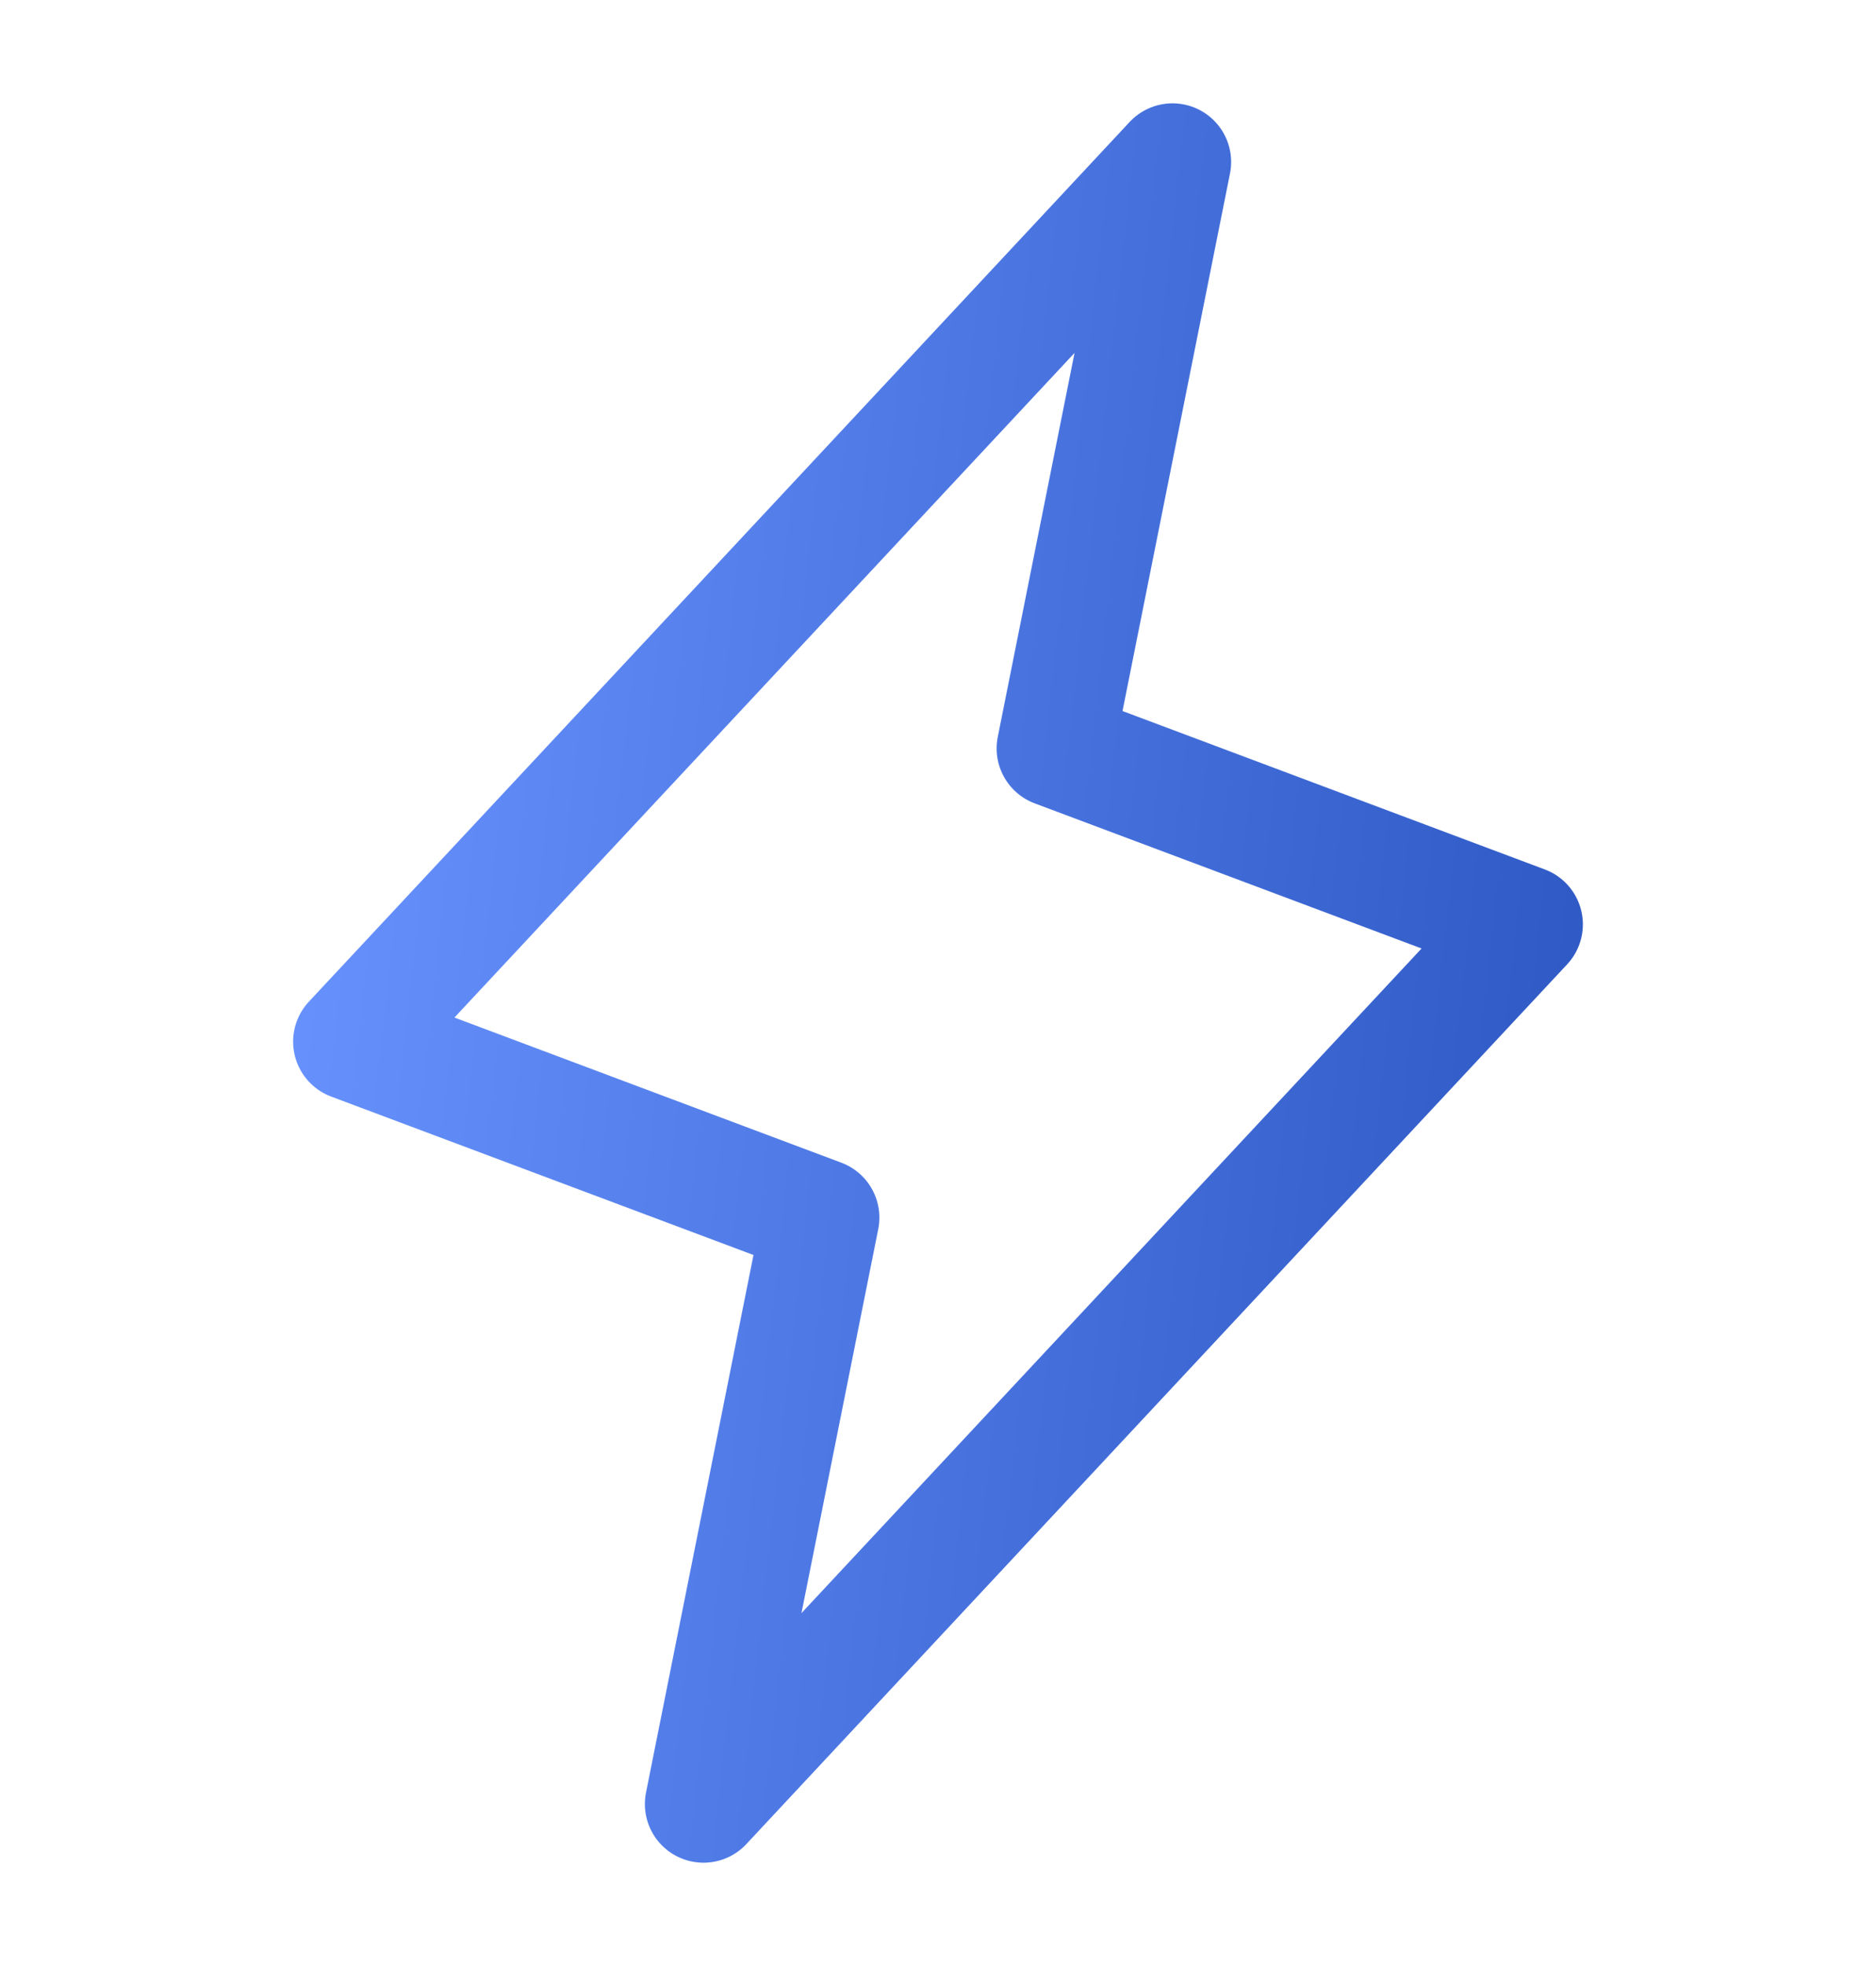 <svg width="21" height="22" viewBox="0 0 24 25" fill="none" xmlns="http://www.w3.org/2000/svg">
<g clip-path="url(#clip0_5677_1222)">
<path d="M15 2L13.5 9.5L19.5 11.75L9 23L10.5 15.5L4.5 13.25L15 2Z" stroke="url(#paint0_linear_5677_1222)" stroke-width="1.5" stroke-linecap="round" stroke-linejoin="round"/>
</g>
<defs>
<linearGradient id="paint0_linear_5677_1222" x1="4.473" y1="2" x2="21.609" y2="3.892" gradientUnits="userSpaceOnUse">
<stop stop-color="#6893FF"/>
<stop offset="1" stop-color="#2E59C5"/>
</linearGradient>
<clipPath id="clip0_5677_1222">
<rect width="24" height="24" fill="white" transform="translate(0 0.5)"/>
</clipPath>
</defs>
</svg>
